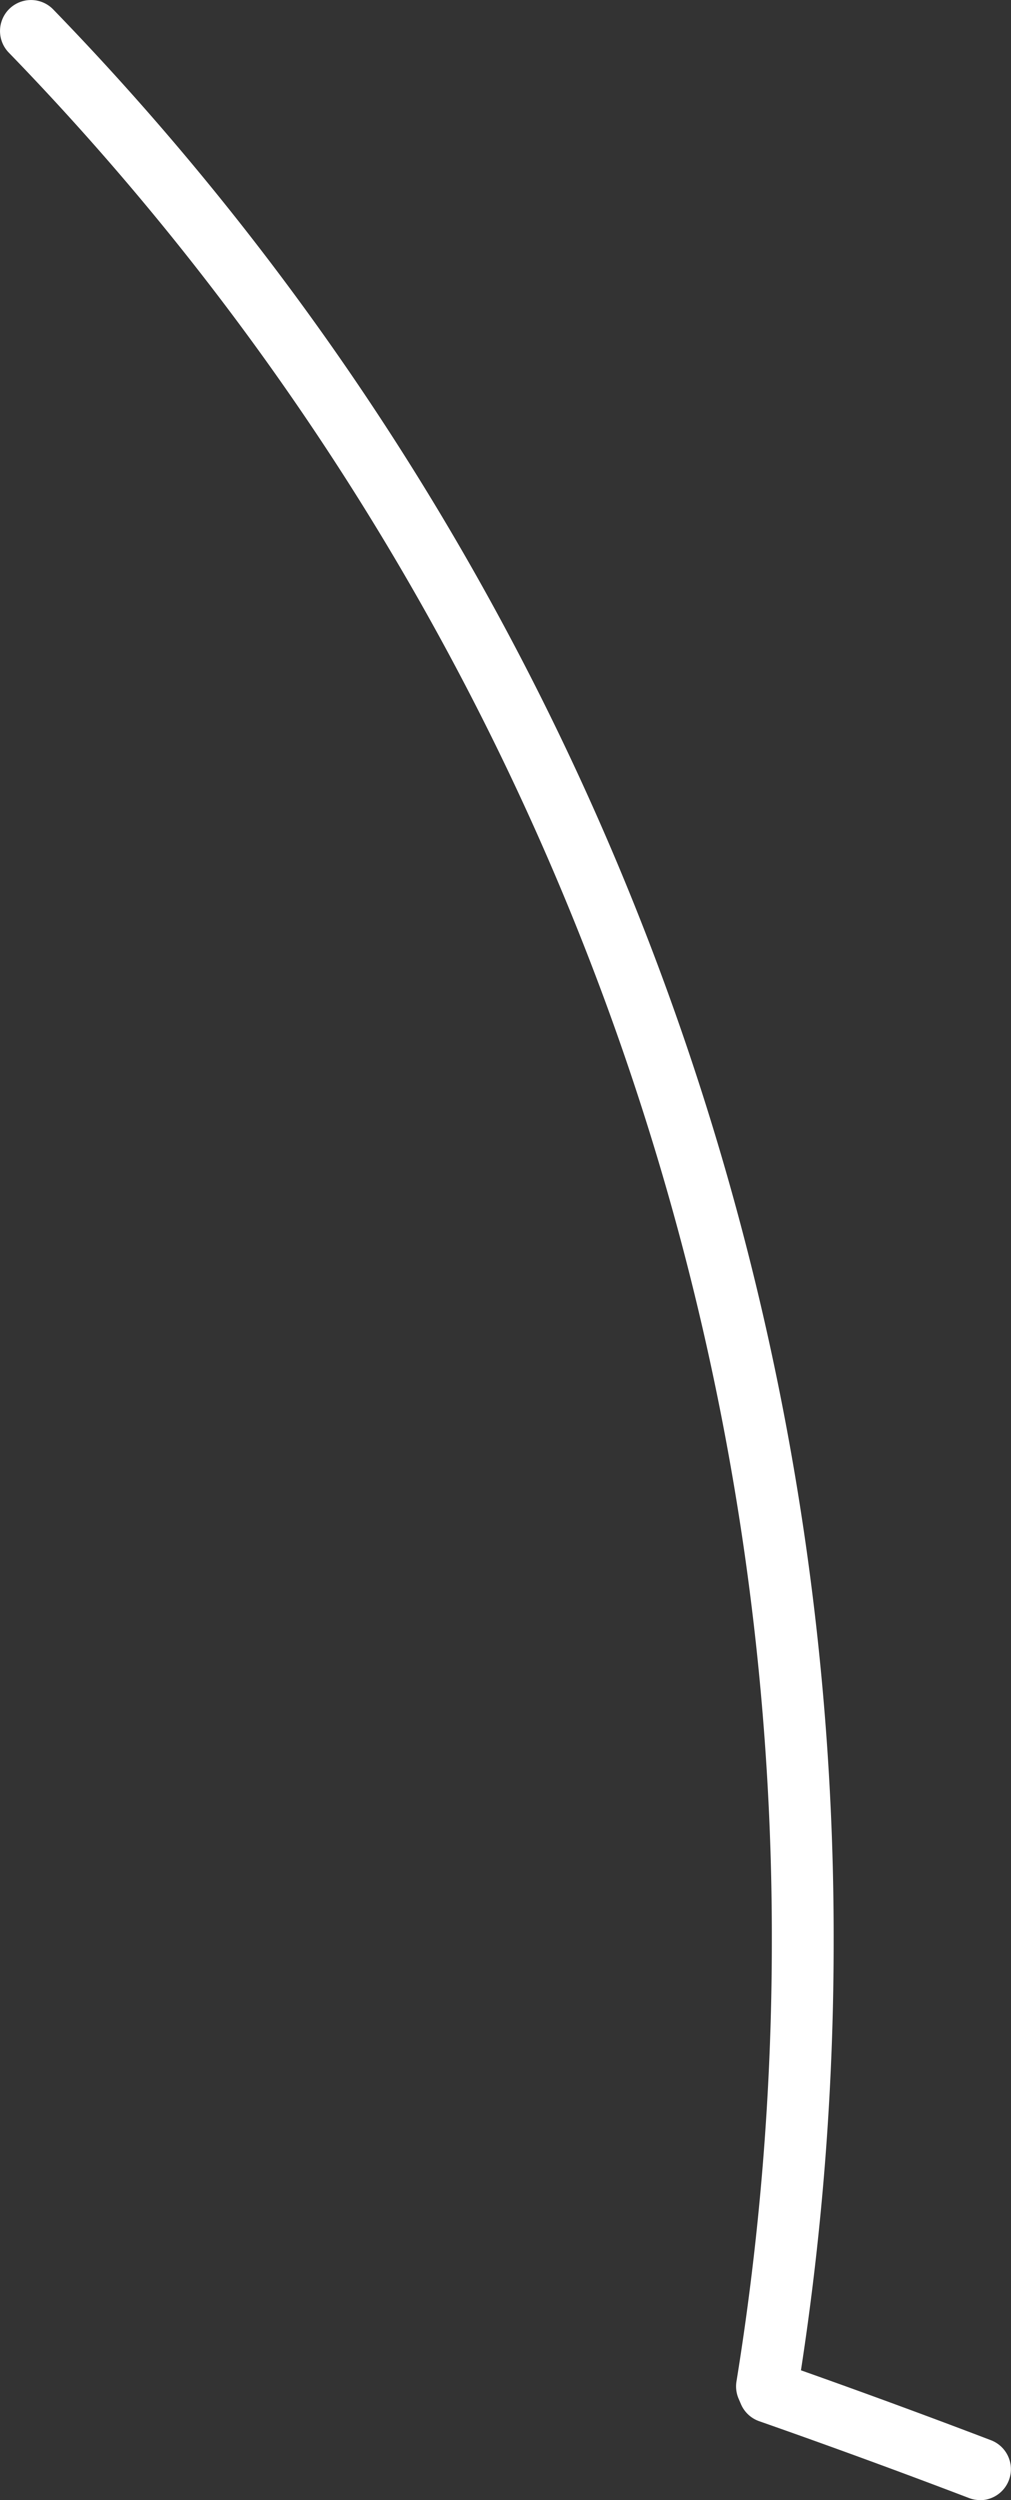 <svg xmlns="http://www.w3.org/2000/svg" width="42.881" height="105.936" viewBox="0 0 42.881 105.936">
  <rect x="0" y="0" width="42.881" height="105.936" fill="#333333" stroke="none"/>
  <path id="icon-arowlong-2" d="M1480.012,373.937a1.313,1.313,0,0,1-.467-.087c-2.935-1.12-5.929-2.215-8.9-3.256a1.314,1.314,0,0,1-.773-.722l-.1-.233a1.316,1.316,0,0,1-.09-.728,116.435,116.435,0,0,0,1.5-18.613,114.647,114.647,0,0,0-32.367-80.071,1.313,1.313,0,0,1,1.889-1.825,117.263,117.263,0,0,1,33.1,81.9,119.186,119.186,0,0,1-1.387,18.136c2.694.953,5.4,1.948,8.061,2.963a1.314,1.314,0,0,1-.469,2.541Z" transform="translate(-1438.445 -268)" fill="#fff"/>
</svg>
